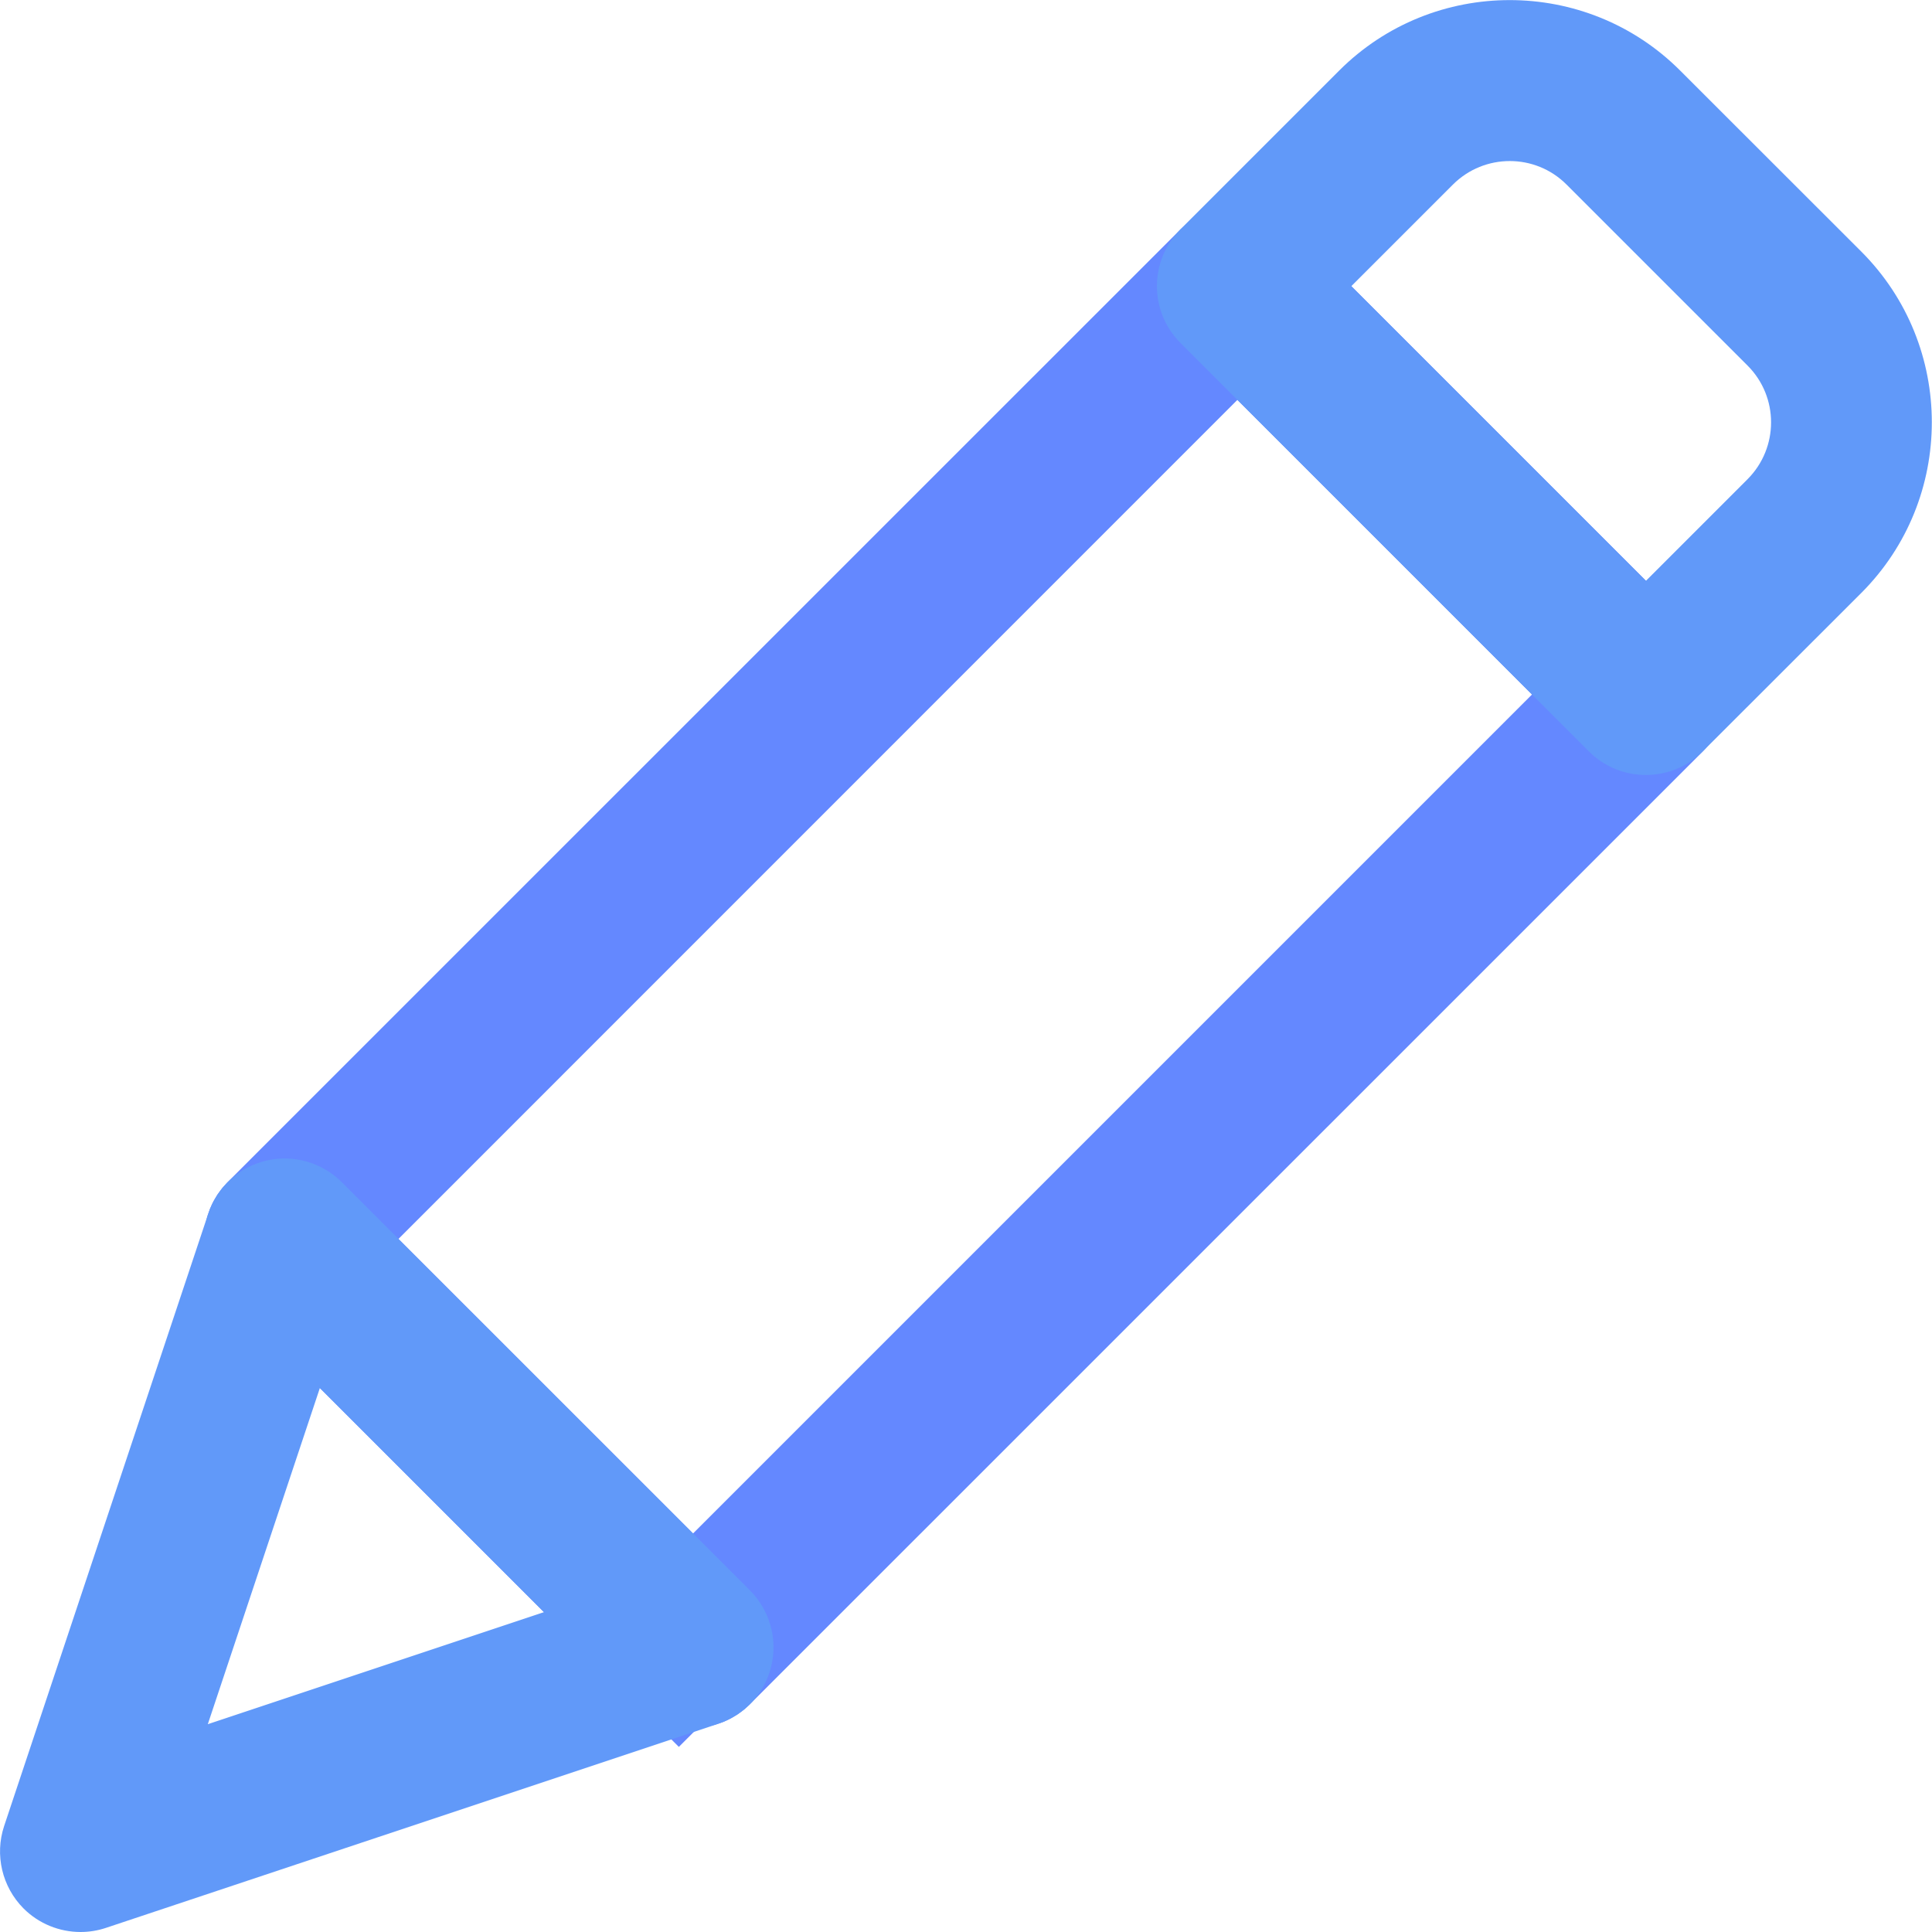 <svg width="16" height="16" viewBox="0 0 16 16" fill="none" xmlns="http://www.w3.org/2000/svg">
<g clip-path="url(#clip0_1880_579)">
<path d="M10.131 2.252L10.131 2.252C10.196 2.187 10.301 2.187 10.366 2.252L13.748 5.634C13.814 5.7 13.814 5.804 13.748 5.87C13.748 5.87 13.748 5.87 13.748 5.87L5.857 13.76L5.857 13.76C5.824 13.793 5.782 13.809 5.739 13.809C5.696 13.809 5.654 13.793 5.621 13.76L5.268 14.114L5.621 13.76L2.239 10.378C2.174 10.313 2.174 10.208 2.239 10.143C2.239 10.143 2.239 10.143 2.239 10.143L10.131 2.252ZM2.946 9.907L2.593 10.261L2.946 10.614L5.386 13.053L5.739 13.407L6.093 13.053L13.041 6.105L13.394 5.751L13.041 5.398L10.601 2.958L10.248 2.605L9.894 2.958L2.946 9.907Z" fill="#6199F9" stroke="#6488FF"/>
<path d="M0.667 16C0.493 16 0.322 15.932 0.195 15.805C0.017 15.626 -0.045 15.362 0.034 15.123L1.725 10.05C1.798 9.831 1.979 9.665 2.204 9.612C2.429 9.559 2.665 9.626 2.829 9.789L6.211 13.171C6.374 13.335 6.441 13.571 6.388 13.796C6.335 14.021 6.169 14.202 5.95 14.275L0.877 15.966C0.808 15.989 0.737 16 0.667 16ZM2.649 11.495L1.721 14.279L4.505 13.351L2.649 11.495Z" fill="#6199F9"/>
<path d="M13.63 6.418C13.459 6.418 13.289 6.353 13.159 6.223L9.777 2.841C9.516 2.58 9.516 2.159 9.777 1.898L11.09 0.585C11.869 -0.194 13.137 -0.194 13.915 0.585L15.415 2.084C16.193 2.863 16.193 4.131 15.415 4.91L14.101 6.223C13.971 6.354 13.801 6.418 13.63 6.418ZM11.191 2.37L13.631 4.81L14.473 3.968C14.732 3.708 14.732 3.287 14.473 3.028L12.973 1.528C12.714 1.269 12.293 1.269 12.033 1.528L11.191 2.37Z" fill="#6199F9"/>
</g>
<defs>
<clipPath id="clip0_1880_579">
<rect width="16" height="16" fill="white"/>
</clipPath>
</defs>
</svg>
